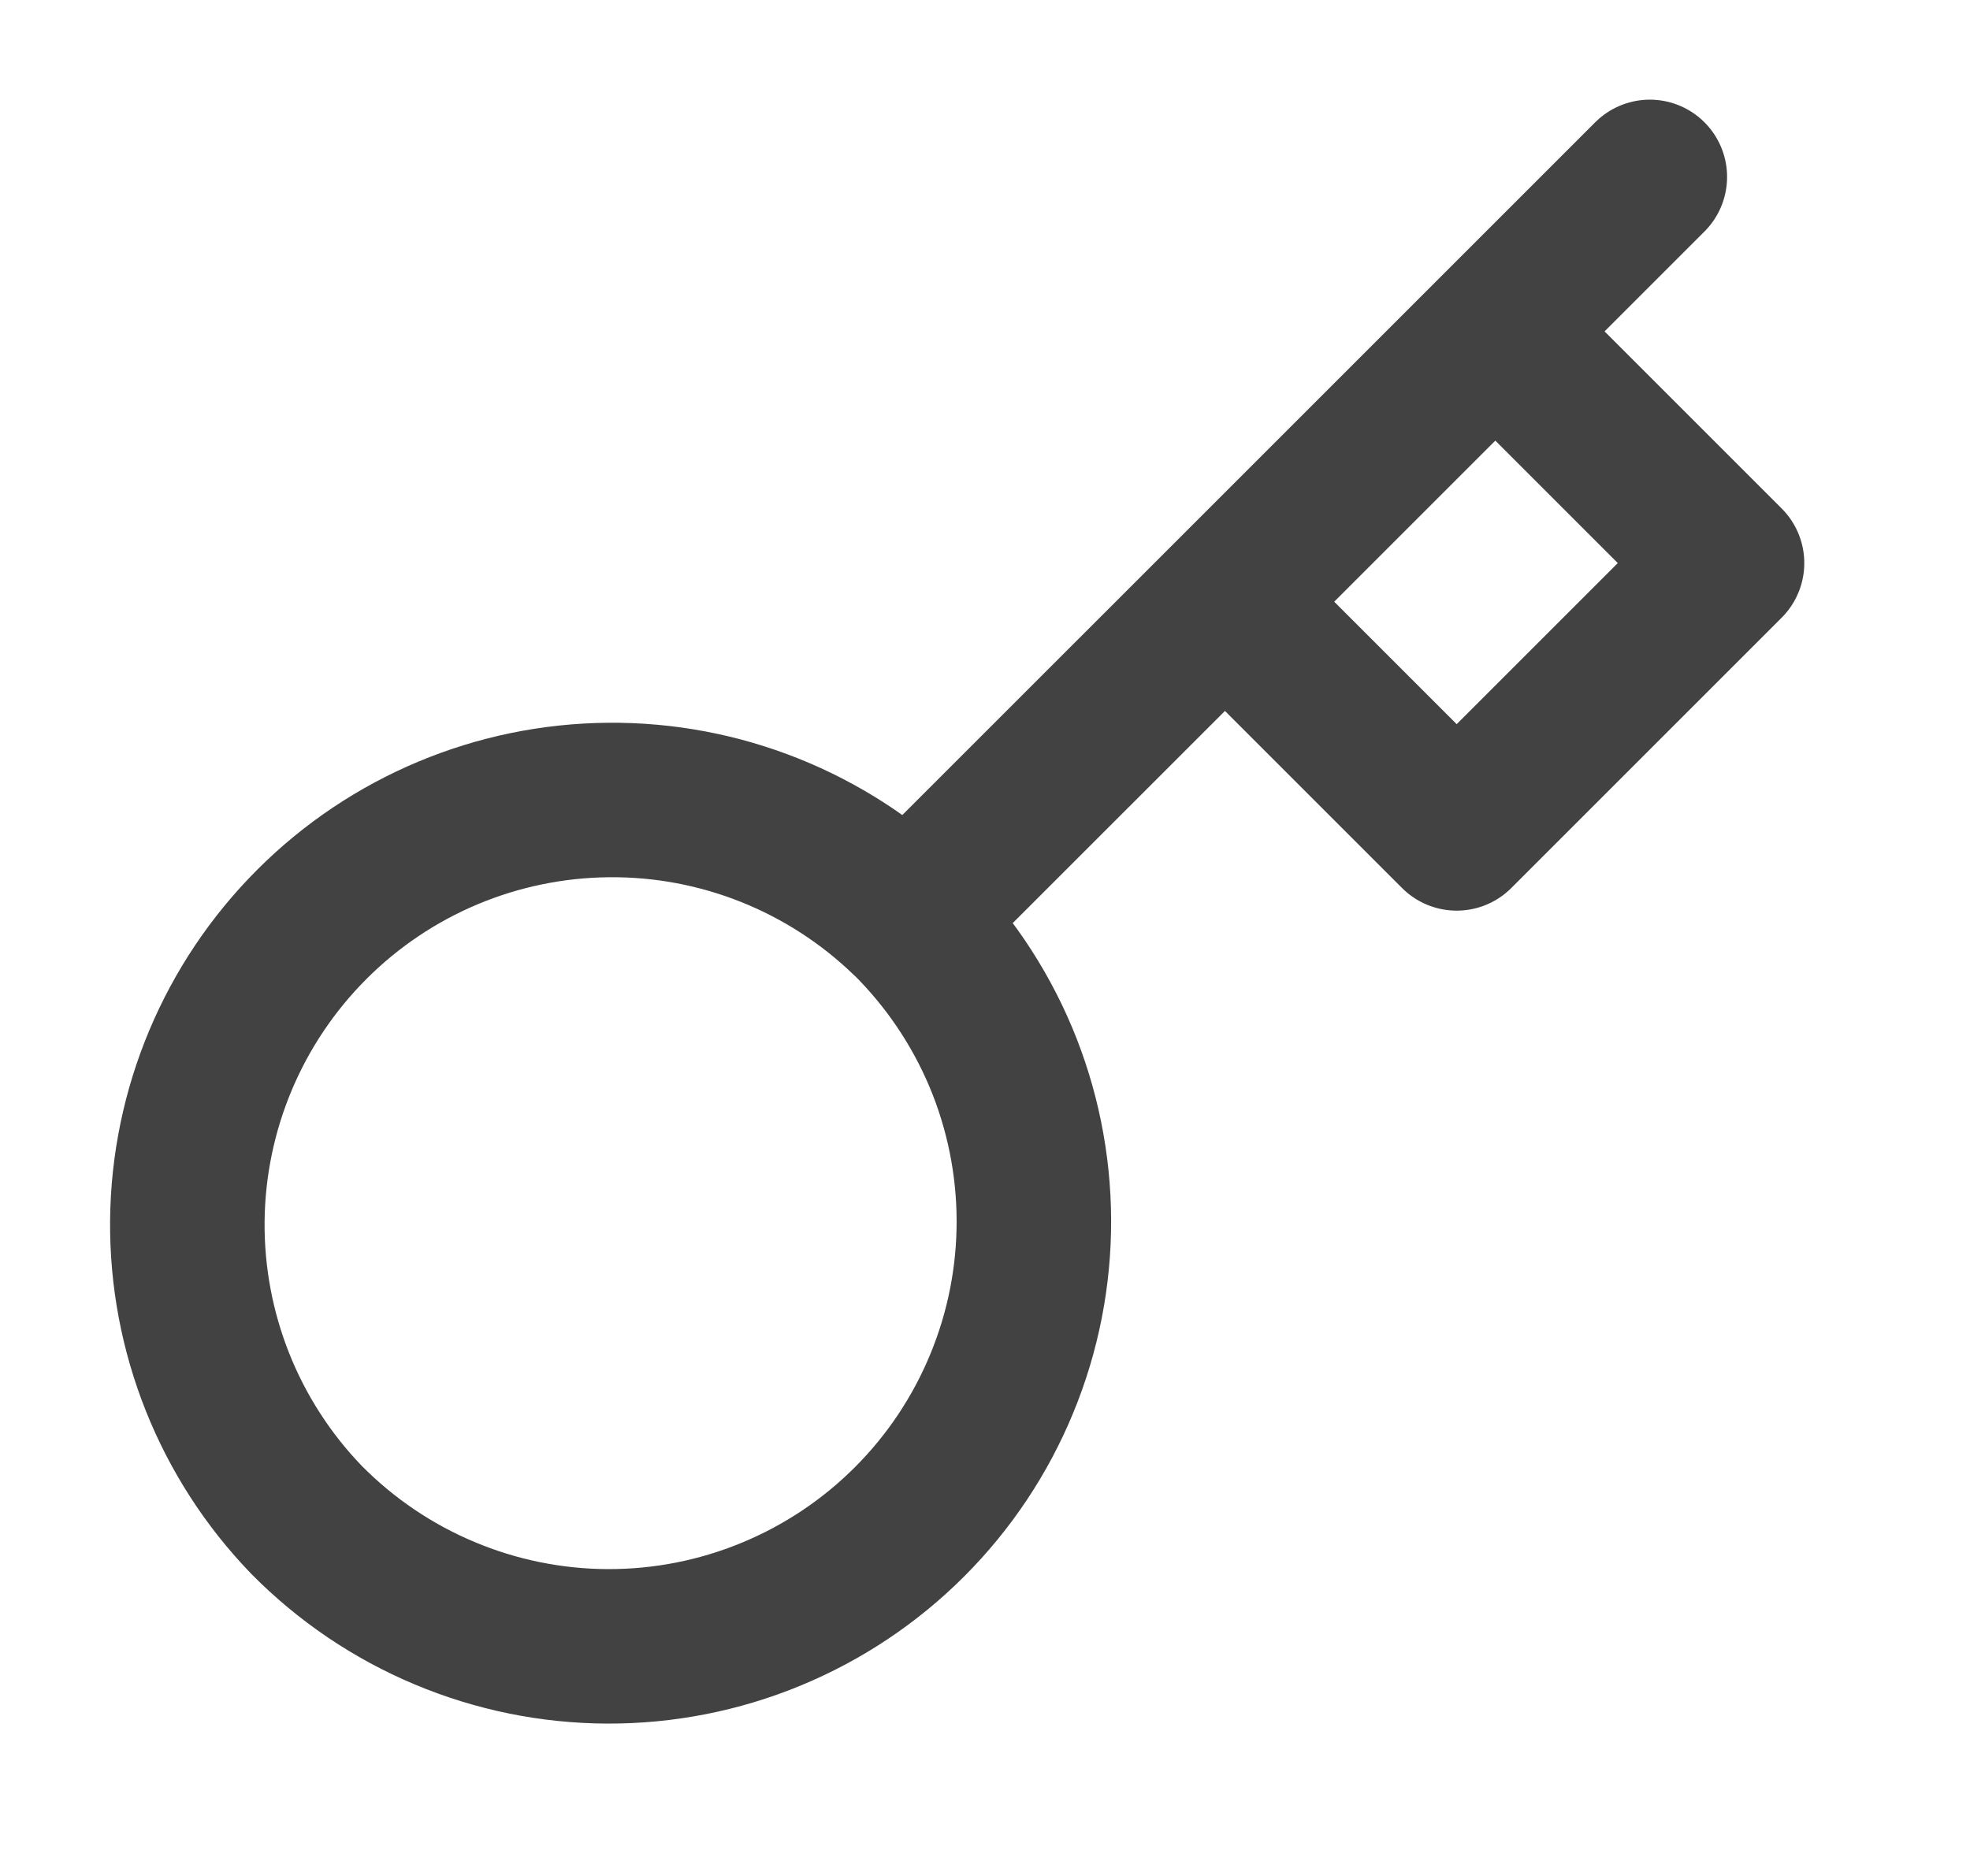 <svg width="21" height="20" viewBox="0 0 21 20" fill="none" xmlns="http://www.w3.org/2000/svg">
<path d="M13.058 6.415L15.94 3.533M17.587 1.886L15.94 3.533L17.587 1.886ZM9.673 9.799C10.098 10.219 10.436 10.718 10.668 11.269C10.899 11.819 11.019 12.411 11.021 13.008C11.023 13.605 10.907 14.197 10.679 14.749C10.452 15.301 10.117 15.803 9.695 16.225C9.272 16.648 8.771 16.982 8.218 17.21C7.666 17.438 7.074 17.554 6.477 17.552C5.88 17.55 5.289 17.43 4.738 17.198C4.187 16.967 3.688 16.629 3.268 16.204C2.443 15.35 1.987 14.206 1.997 13.018C2.008 11.831 2.484 10.695 3.324 9.855C4.163 9.015 5.299 8.539 6.487 8.529C7.674 8.518 8.818 8.975 9.672 9.8L9.673 9.799ZM9.673 9.799L13.058 6.415L9.673 9.799ZM13.058 6.415L15.528 8.885L18.41 6.003L15.94 3.533L13.058 6.415Z" stroke="#424242" stroke-width="1.647" stroke-linecap="round" stroke-linejoin="round"/>
</svg>
    
